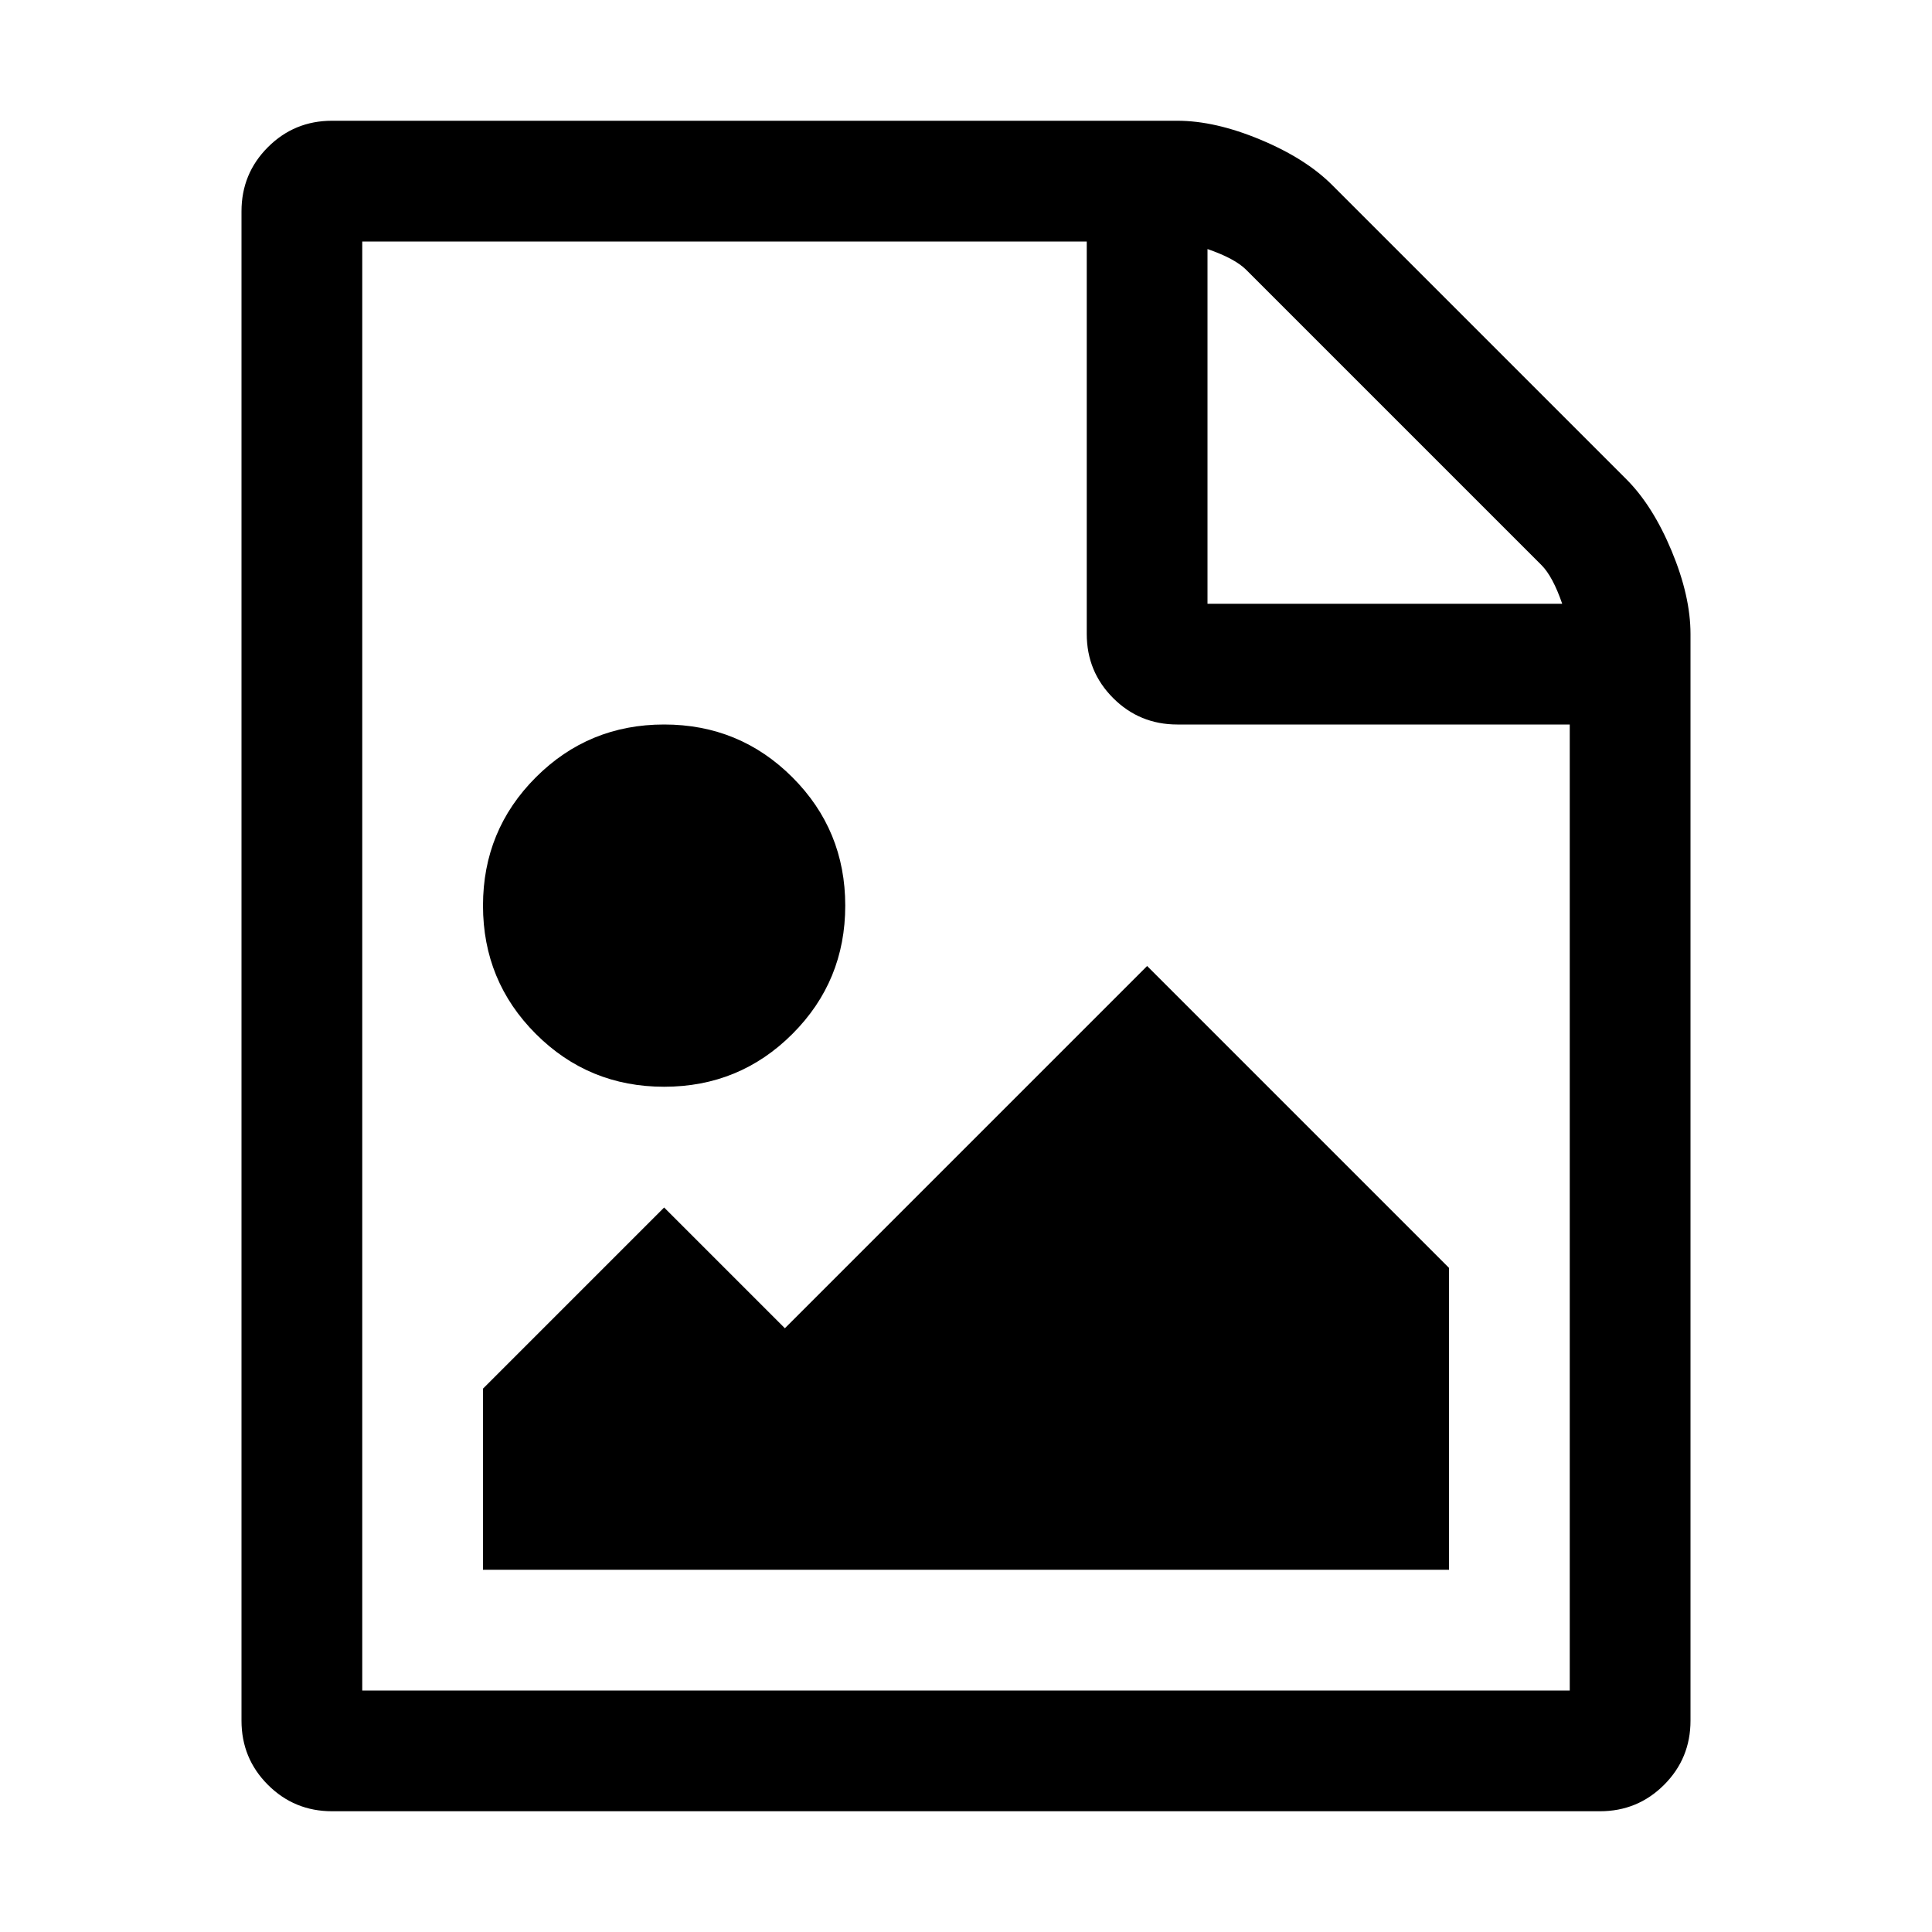 <svg width="2048" height="2048" viewBox="0 0 2048 2048" xmlns="http://www.w3.org/2000/svg"><path d="M256 1824v-1600q0-40 28-68t68-28h896q40 0 88 20t76 48l312 312q28 28 48 76t20 88v1152q0 40-28 68t-68 28h-1344q-40 0-68-28t-28-68zm128-32h1280v-1024h-416q-40 0-68-28t-28-68v-416h-768v1536zm128-128v-192l192-192 128 128 384-384 320 320v320h-1024zm0-704q0-80 56-136t136-56 136 56 56 136-56 136-136 56-136-56-56-136zm768-320h376q-10-29-22-41l-313-313q-12-12-41-22v376z"/></svg>